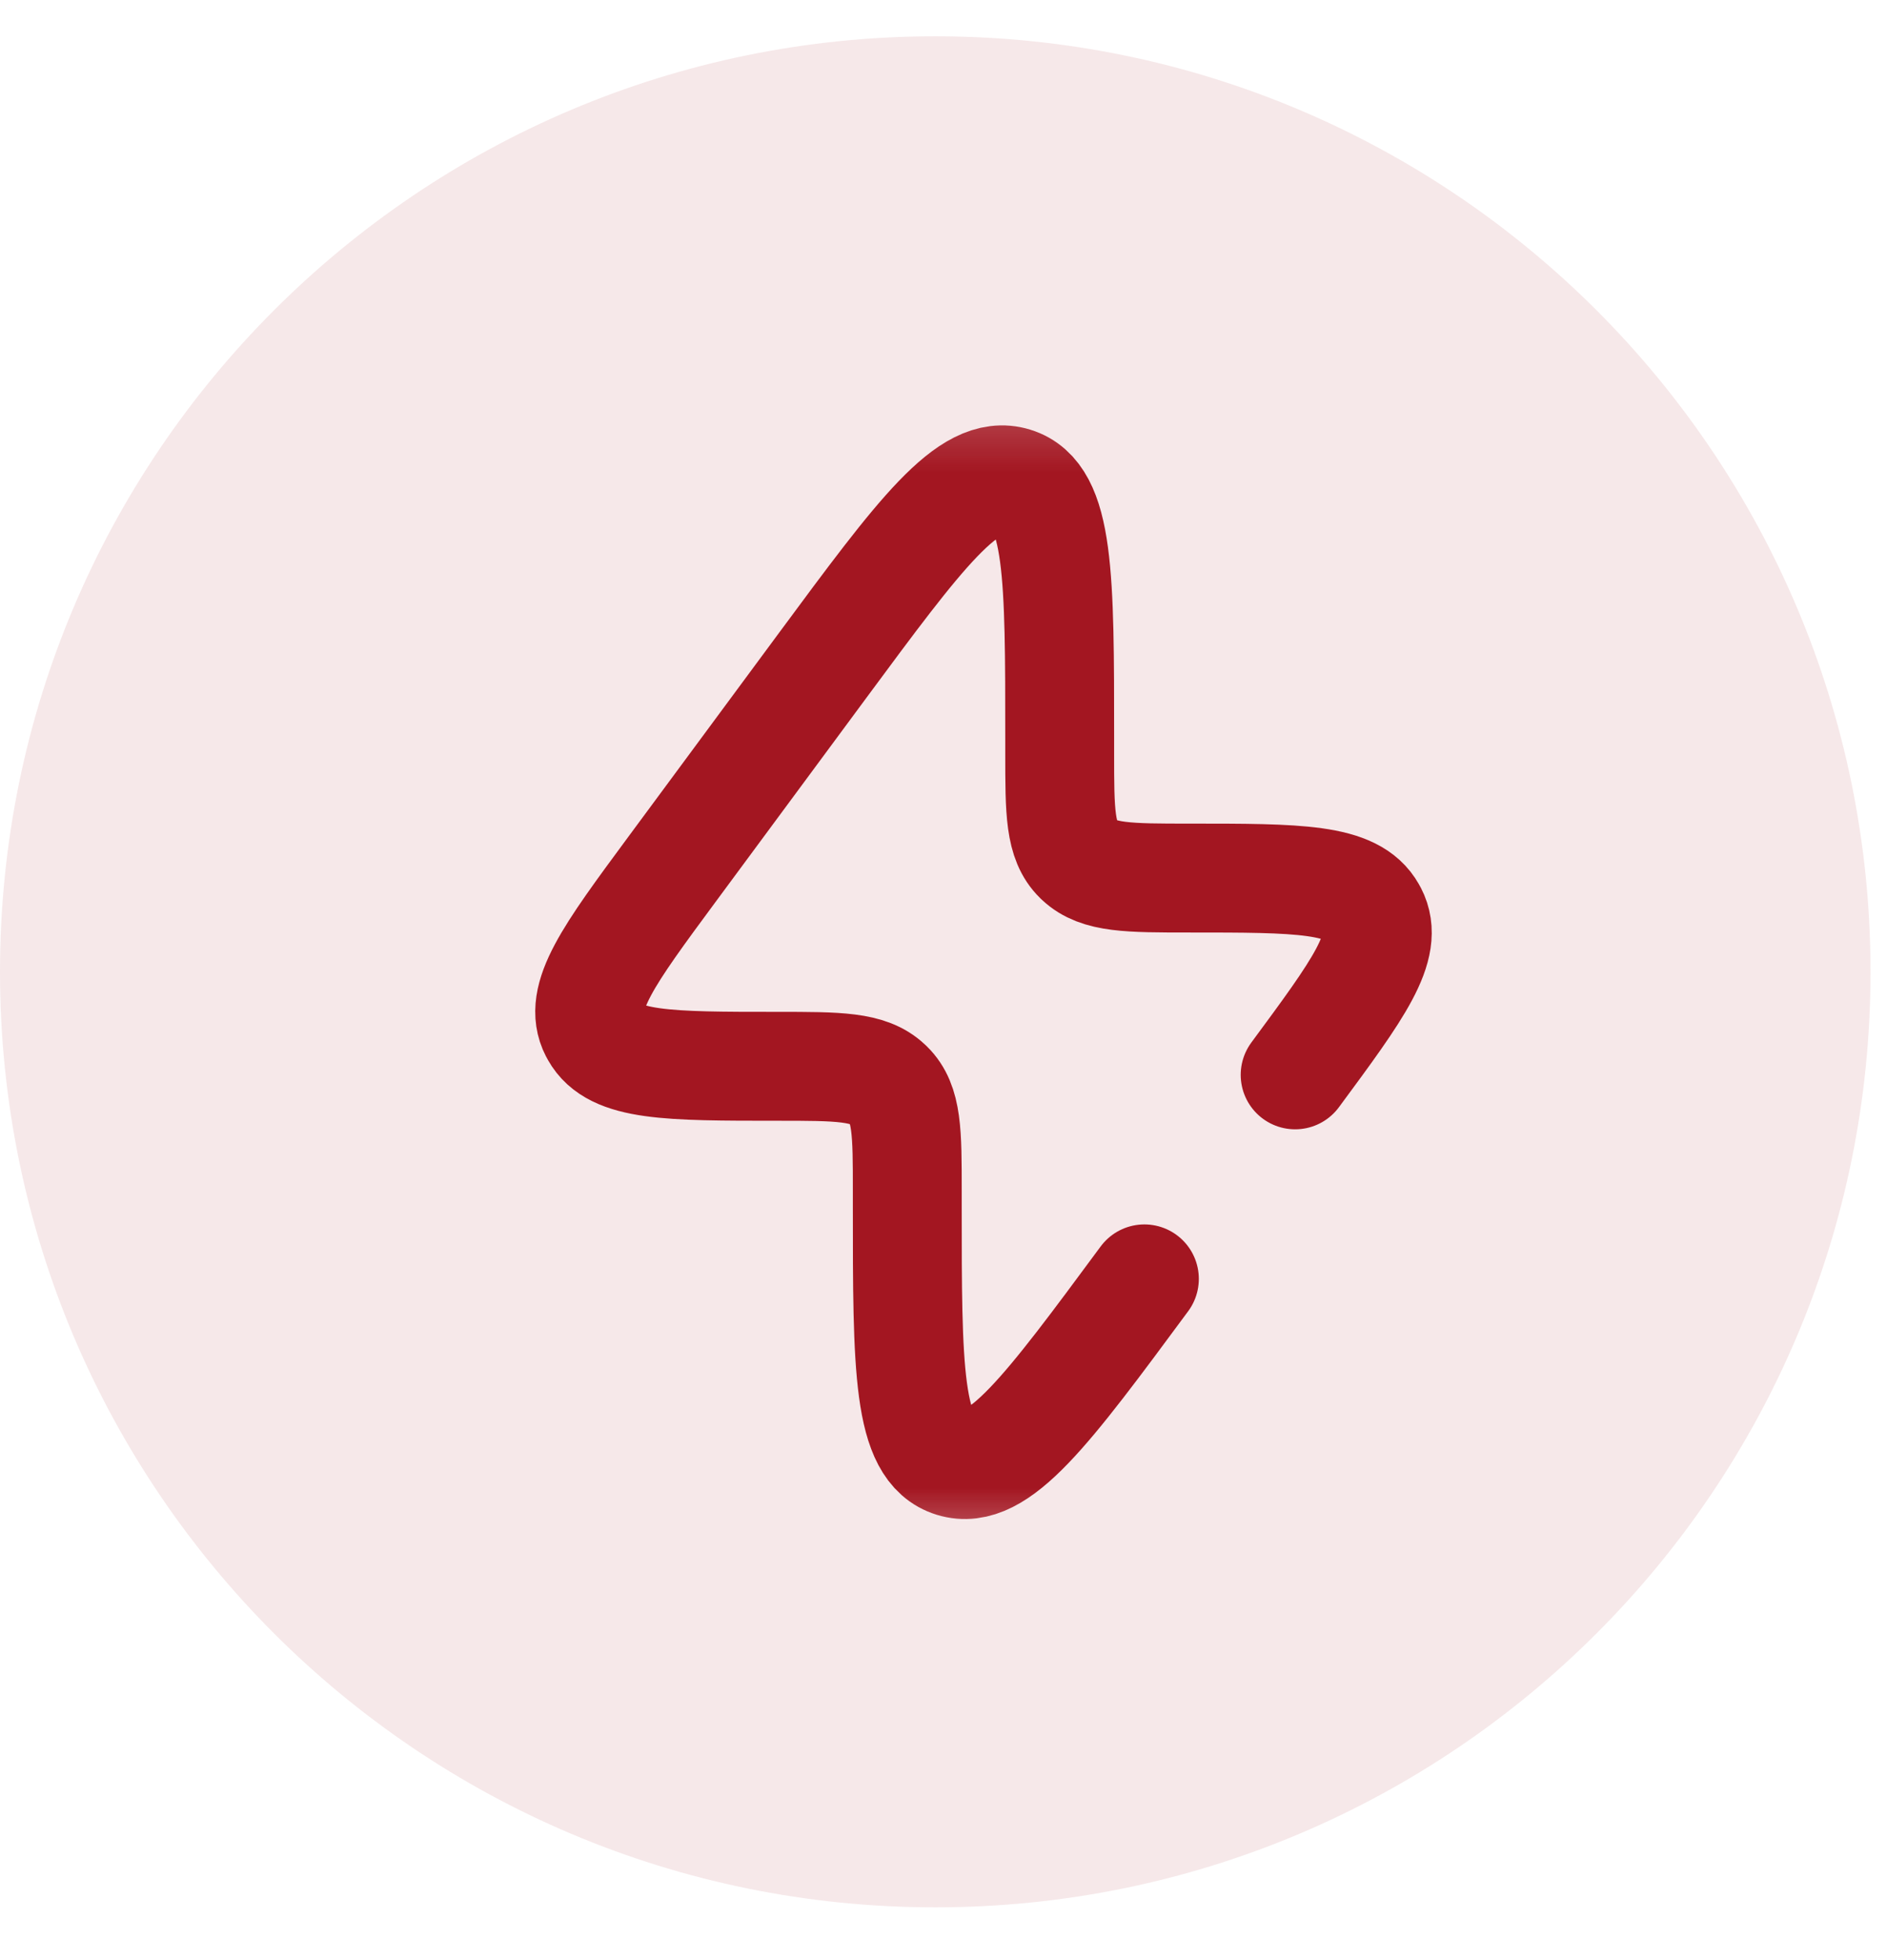 <svg width="26" height="27" viewBox="0 0 26 27" fill="none" xmlns="http://www.w3.org/2000/svg">
<g clip-path="url(#clip0_5_2623)">
<path d="M12.887 26.273C20.004 26.273 25.773 20.504 25.773 13.387C25.773 6.27 20.004 0.5 12.887 0.5C5.77 0.5 0 6.27 0 13.387C0 20.504 5.77 26.273 12.887 26.273Z" fill="#A31621" fill-opacity="0.1"/>
<mask id="mask0_5_2623" style="mask-type:luminance" maskUnits="userSpaceOnUse" x="5" y="5" width="17" height="17">
<path d="M21.692 5.25H5.414V21.528H21.692V5.25Z" fill="white"/>
</mask>
<g mask="url(#mask0_5_2623)">
<path d="M15.768 17.616C14.425 19.433 13.754 20.341 13.128 20.149C12.501 19.957 12.501 18.843 12.501 16.615V16.405C12.501 15.602 12.502 15.2 12.245 14.948L12.231 14.935C11.969 14.688 11.551 14.688 10.714 14.688C9.209 14.688 8.457 14.688 8.203 14.232C8.198 14.225 8.194 14.217 8.19 14.209C7.95 13.746 8.386 13.156 9.257 11.977L11.334 9.167C12.677 7.351 13.348 6.443 13.974 6.635C14.601 6.827 14.601 7.94 14.601 10.168V10.378C14.601 11.182 14.601 11.584 14.857 11.836L14.871 11.849C15.133 12.095 15.551 12.095 16.388 12.095C17.892 12.095 18.645 12.095 18.899 12.552C18.904 12.559 18.908 12.567 18.912 12.575C19.152 13.038 18.716 13.627 17.845 14.806" stroke="#A31621" stroke-width="1.5" stroke-linecap="round"/>
</g>
</g>
<defs>
<clipPath id="clip0_5_2623">
<rect width="26" height="27" fill="white"/>
</clipPath>
</defs>
</svg>
